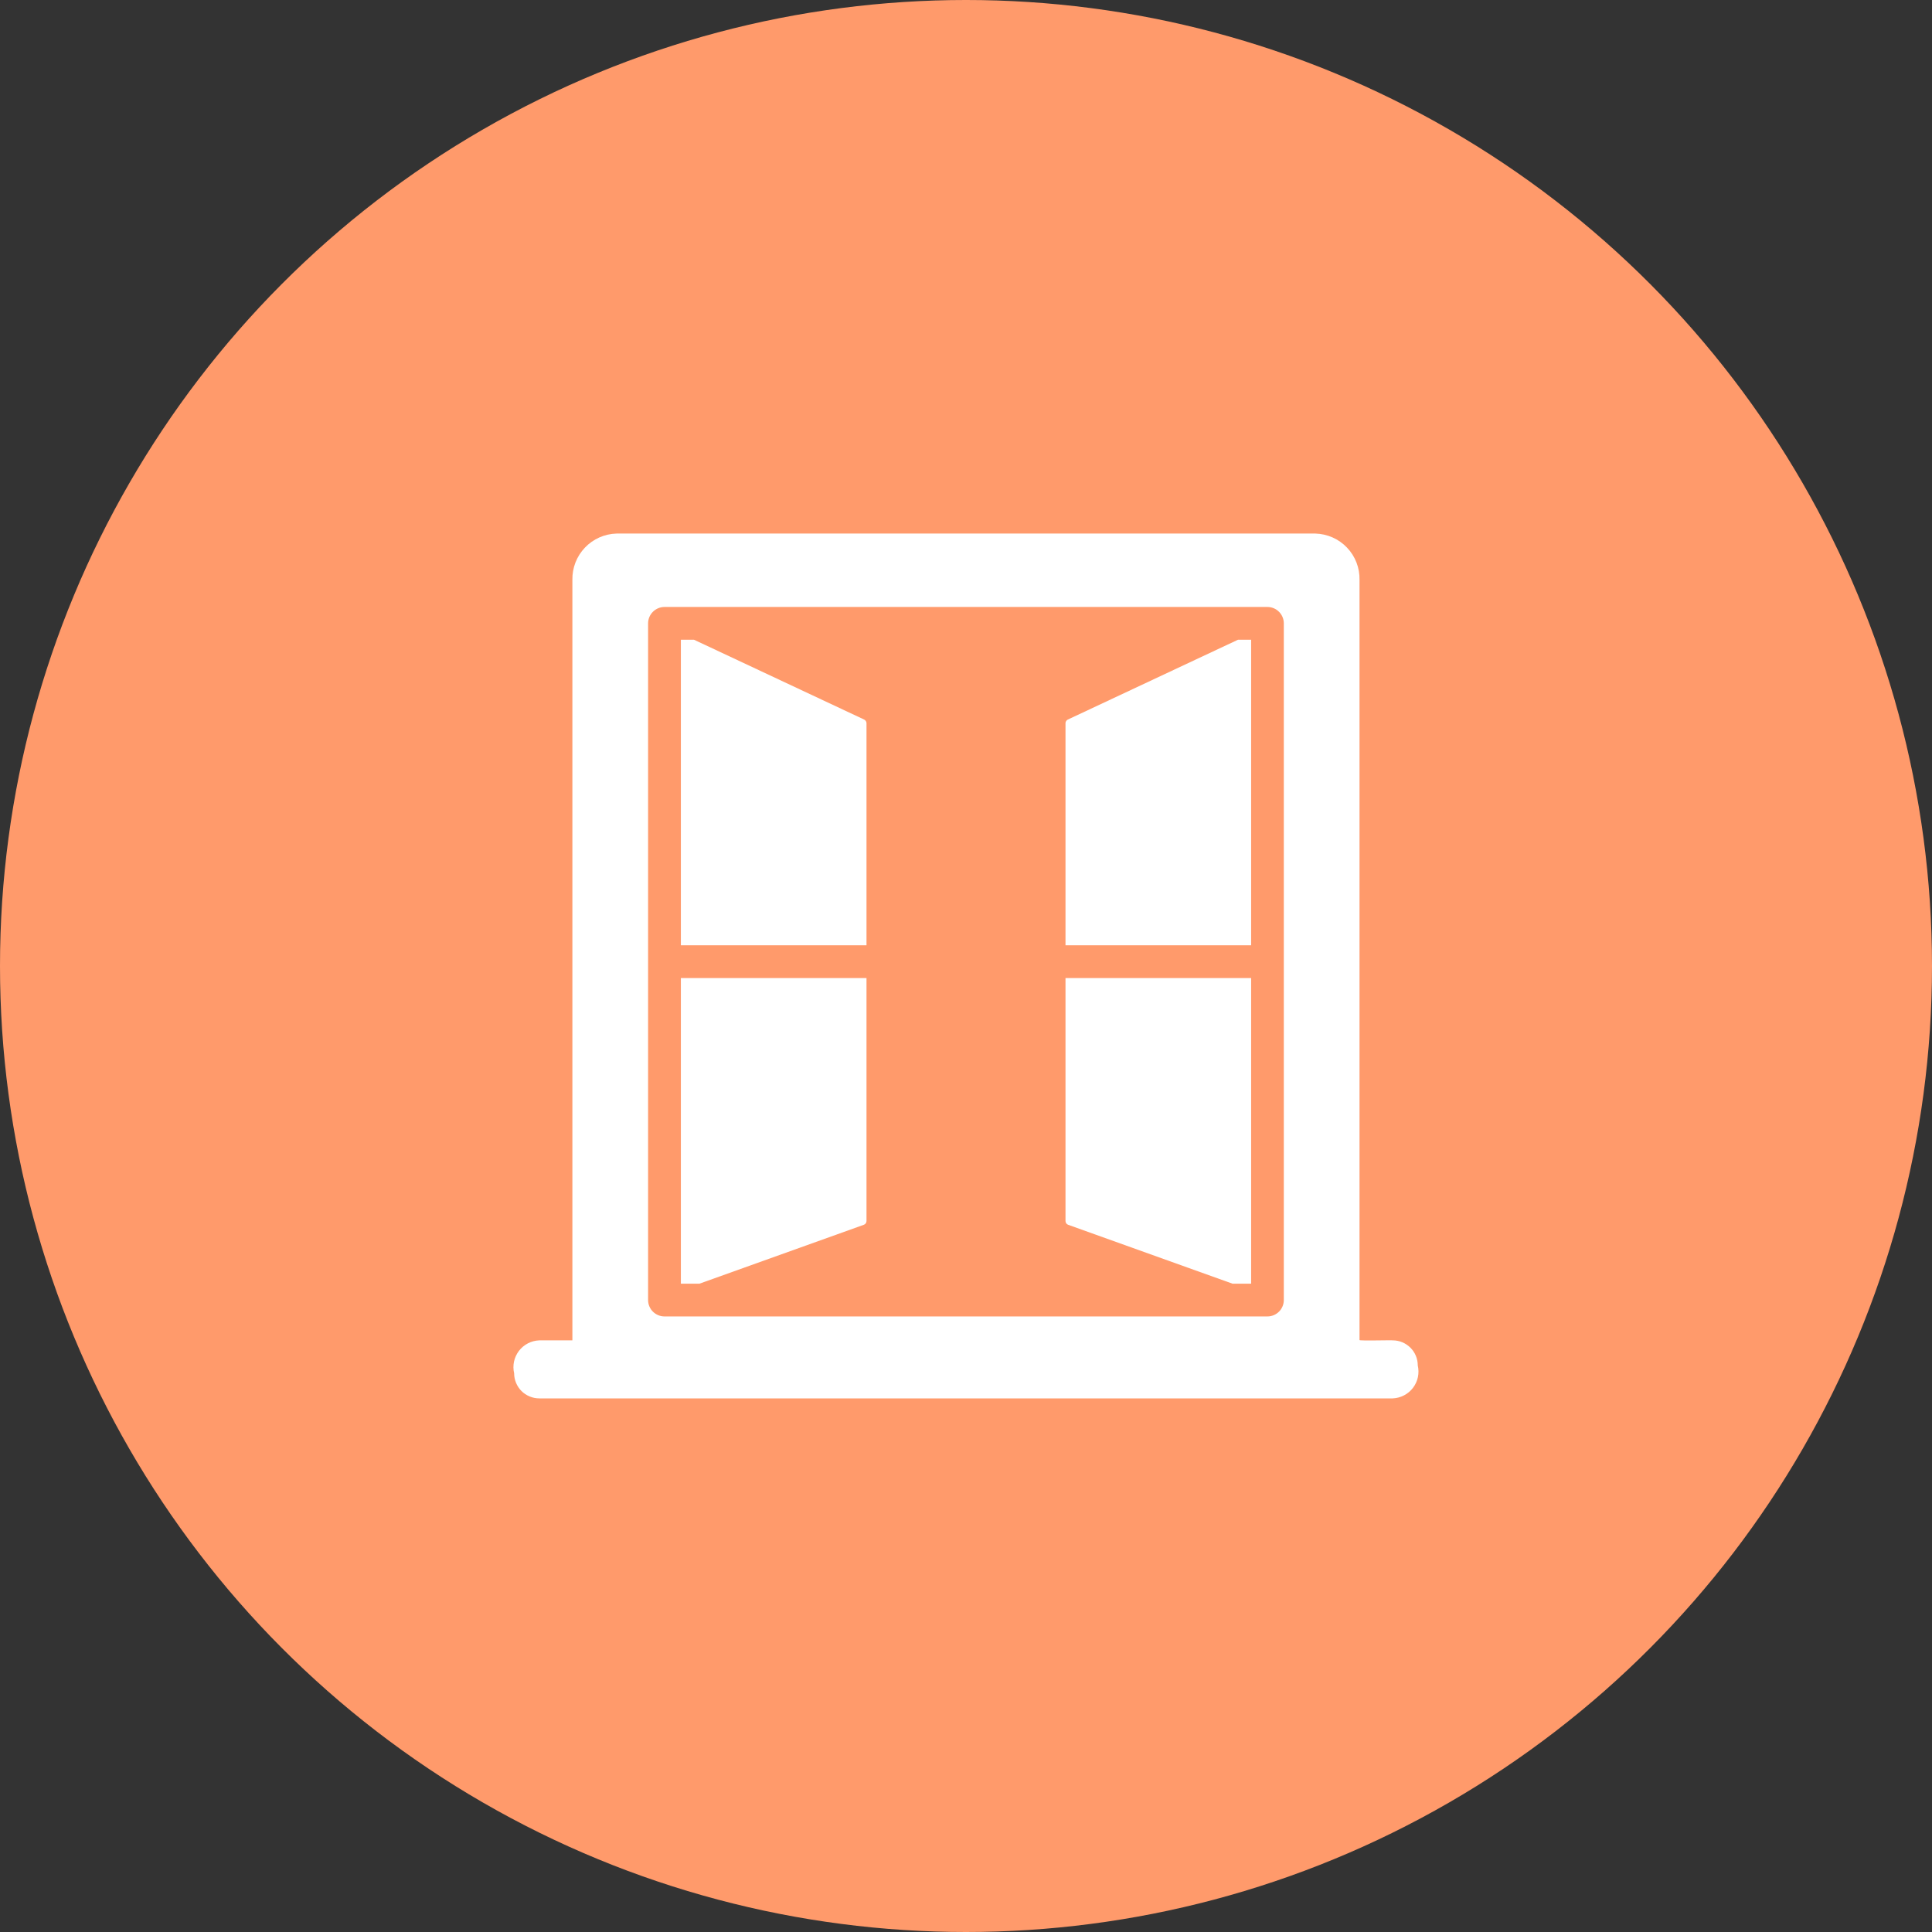 <svg width="60" height="60" viewBox="0 0 60 60" fill="none" xmlns="http://www.w3.org/2000/svg">
<rect x="0" y="0" width="60" height="60" fill="#333333" stroke="none"/>
<circle cx="30" cy="30" r="30" fill="#FF9A6B"/>
<path d="M33.166 22.345C33.144 22.355 33.125 22.37 33.112 22.39C33.098 22.41 33.091 22.433 33.09 22.457V29.357H38.855V19.867H38.448L33.166 22.345Z" fill="white"/>
<path d="M26.834 22.345L21.552 19.867H21.145V29.357H26.91V22.457C26.909 22.433 26.901 22.41 26.888 22.39C26.874 22.37 26.855 22.355 26.834 22.345Z" fill="white"/>
<path d="M21.145 39.804V39.865H21.725L26.823 38.038C26.848 38.03 26.87 38.015 26.885 37.994C26.901 37.973 26.909 37.947 26.91 37.921V30.375H21.145V39.804Z" fill="white"/>
<path d="M33.09 37.921C33.09 37.947 33.099 37.973 33.114 37.994C33.13 38.015 33.151 38.03 33.176 38.038L38.275 39.865H38.855V30.375H33.09V37.921Z" fill="white"/>
<path d="M44.03 42.405C44.03 42.302 44.01 42.201 43.971 42.107C43.932 42.012 43.874 41.926 43.802 41.854C43.73 41.782 43.644 41.725 43.55 41.685C43.455 41.646 43.354 41.626 43.252 41.626C43.251 41.616 42.202 41.645 42.221 41.616V18.01C42.23 17.637 42.09 17.276 41.832 17.006C41.575 16.736 41.221 16.58 40.848 16.57H19.15C18.777 16.58 18.423 16.736 18.166 17.006C17.908 17.276 17.768 17.637 17.776 18.01C17.773 18.016 17.779 41.62 17.776 41.626L16.746 41.626C16.623 41.631 16.503 41.663 16.394 41.719C16.285 41.776 16.19 41.856 16.115 41.954C16.041 42.052 15.989 42.165 15.963 42.285C15.938 42.405 15.939 42.53 15.967 42.649C15.967 42.752 15.988 42.853 16.027 42.947C16.066 43.041 16.123 43.127 16.195 43.2C16.268 43.272 16.354 43.329 16.448 43.368C16.542 43.407 16.644 43.428 16.746 43.428H43.252C43.374 43.423 43.495 43.391 43.604 43.334C43.713 43.278 43.808 43.197 43.882 43.1C43.957 43.002 44.008 42.889 44.034 42.769C44.059 42.649 44.058 42.524 44.03 42.405ZM39.87 40.374C39.87 40.509 39.816 40.639 39.721 40.734C39.626 40.829 39.496 40.883 39.362 40.883H20.636C20.501 40.883 20.372 40.829 20.276 40.734C20.181 40.639 20.127 40.509 20.127 40.374V19.359C20.127 19.224 20.181 19.095 20.276 19C20.372 18.904 20.501 18.85 20.636 18.85H39.362C39.496 18.85 39.626 18.904 39.721 19C39.816 19.095 39.87 19.224 39.87 19.359V40.374Z" fill="white"/>
</svg>
